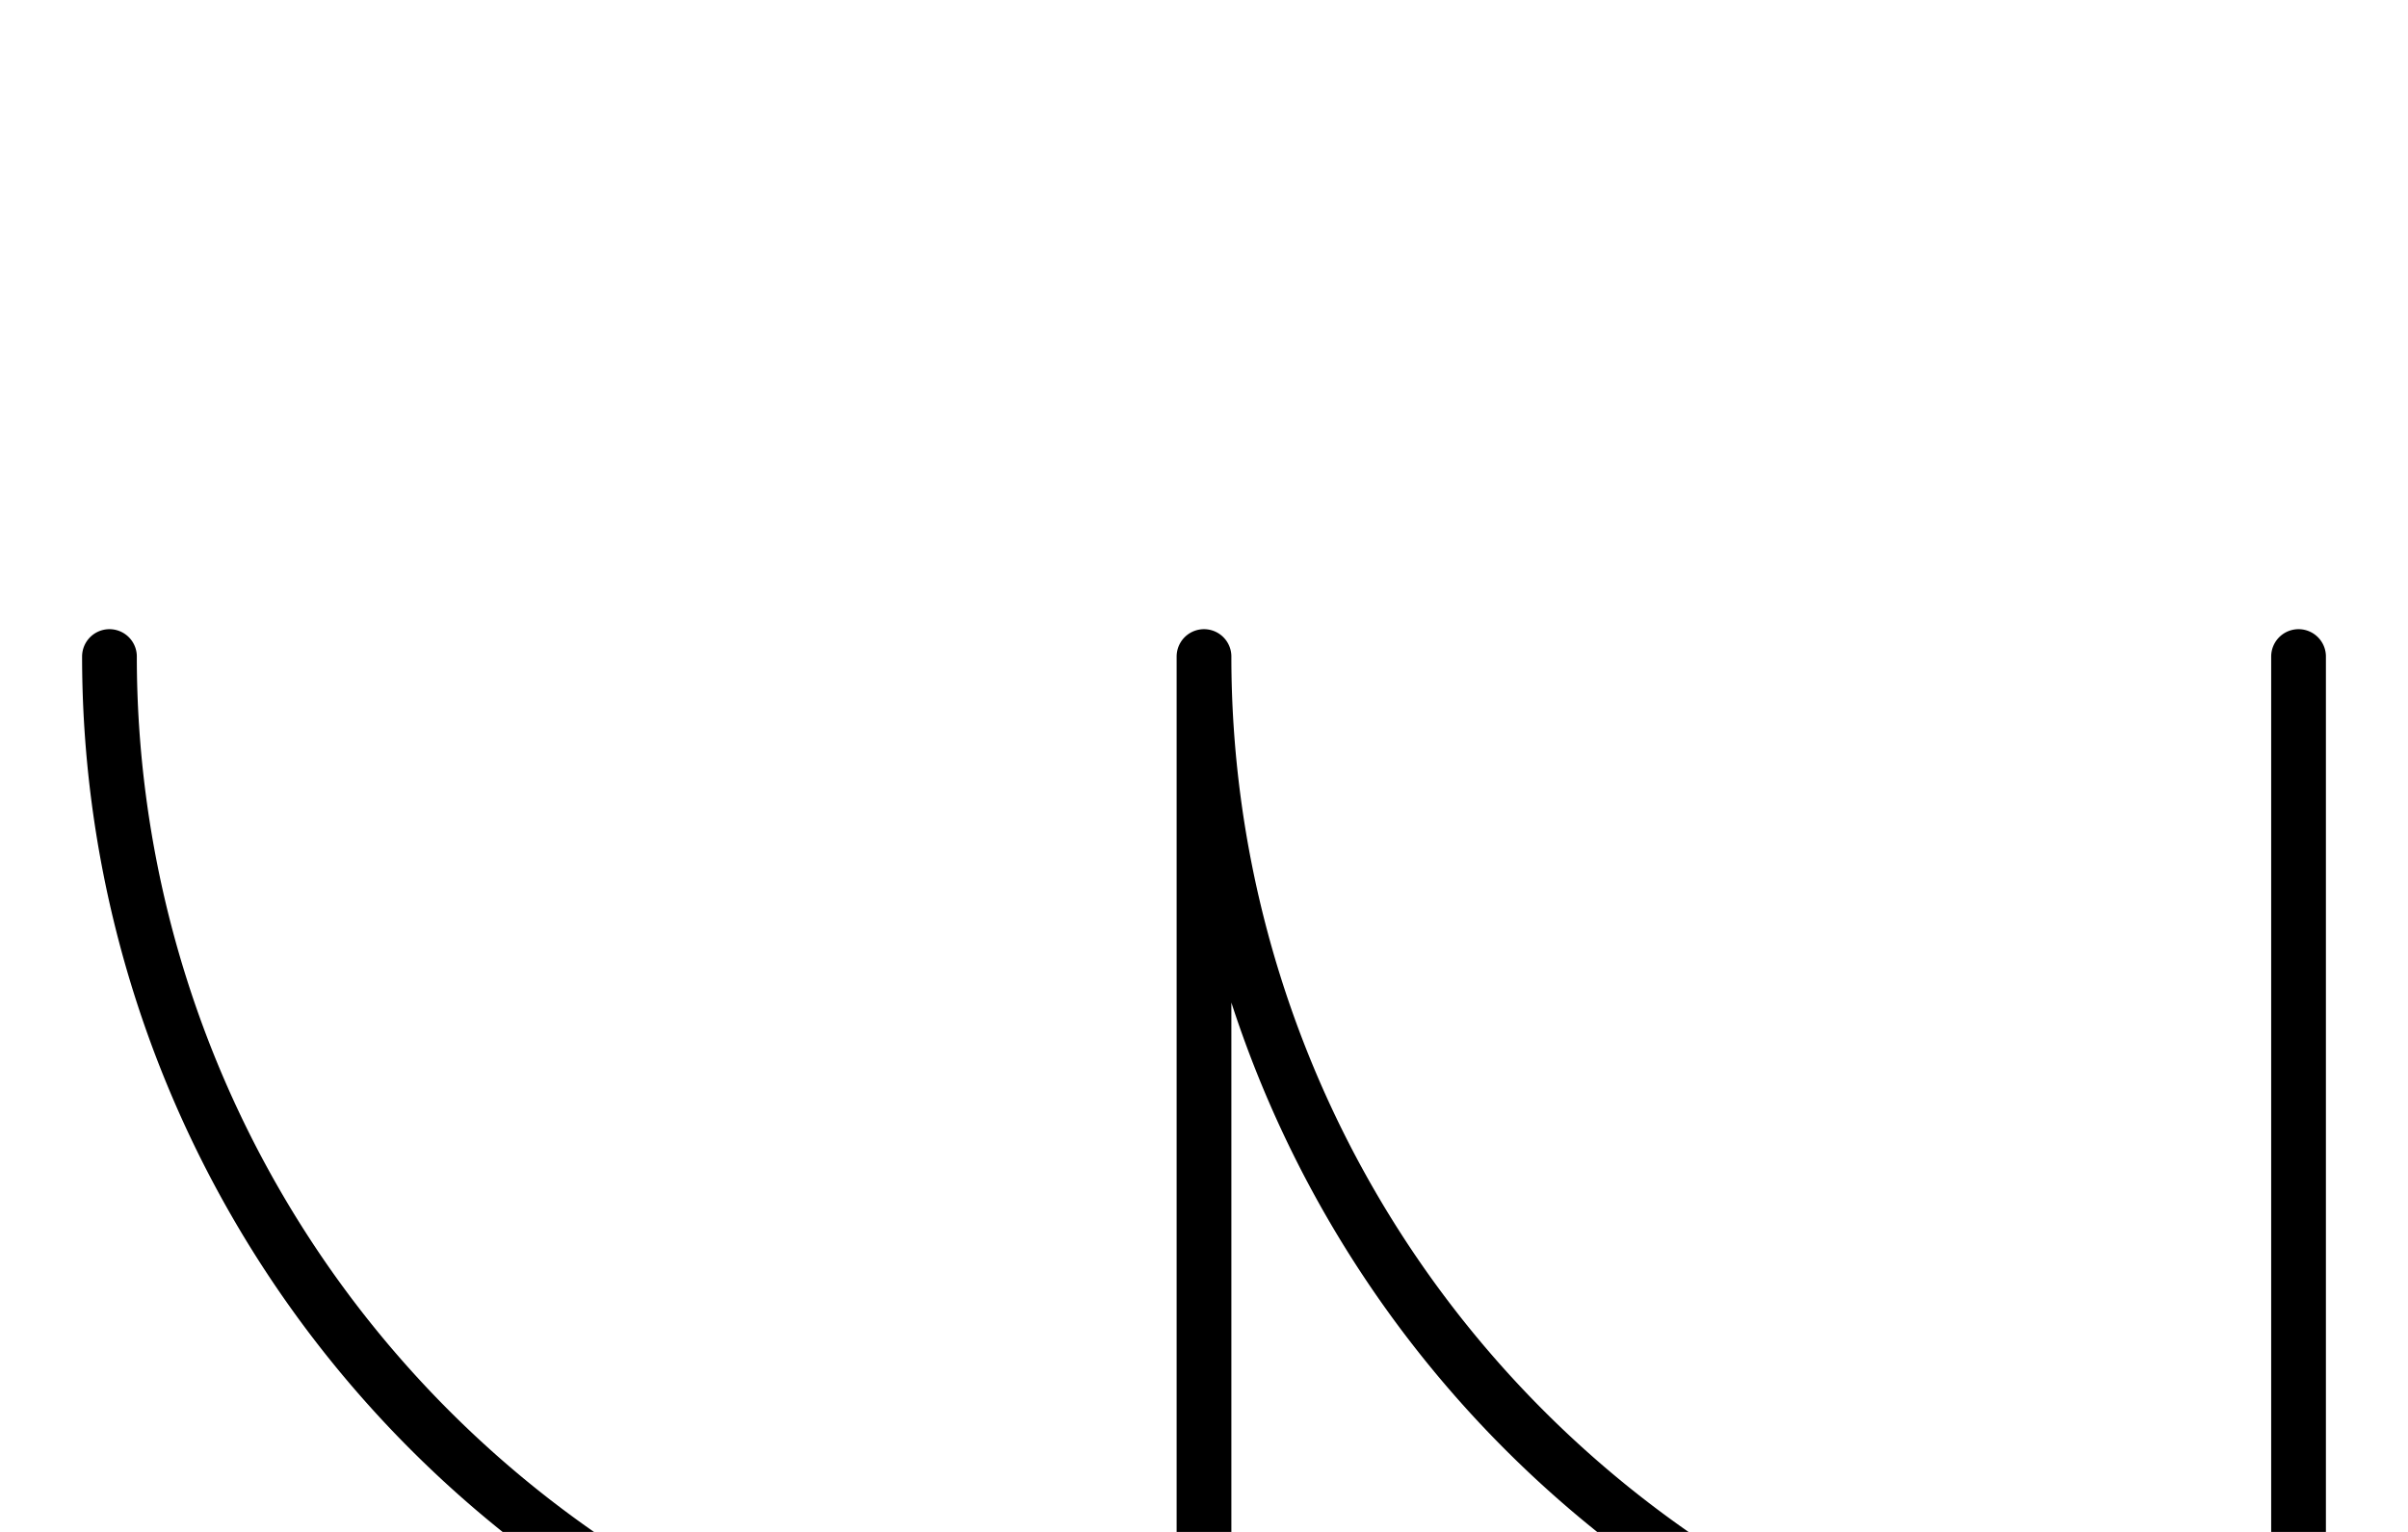 <svg xmlns="http://www.w3.org/2000/svg" viewBox="0 0 220 140">
	<path d="M 10 60 A 100 100 0 0 0 110 160 M 110 160 V 60 M 110 60 A 100 100 0 0 0 210 160 M 210 160 V 60" stroke="#000000" stroke-width="5" stroke-linecap="round" fill="none" />
</svg>